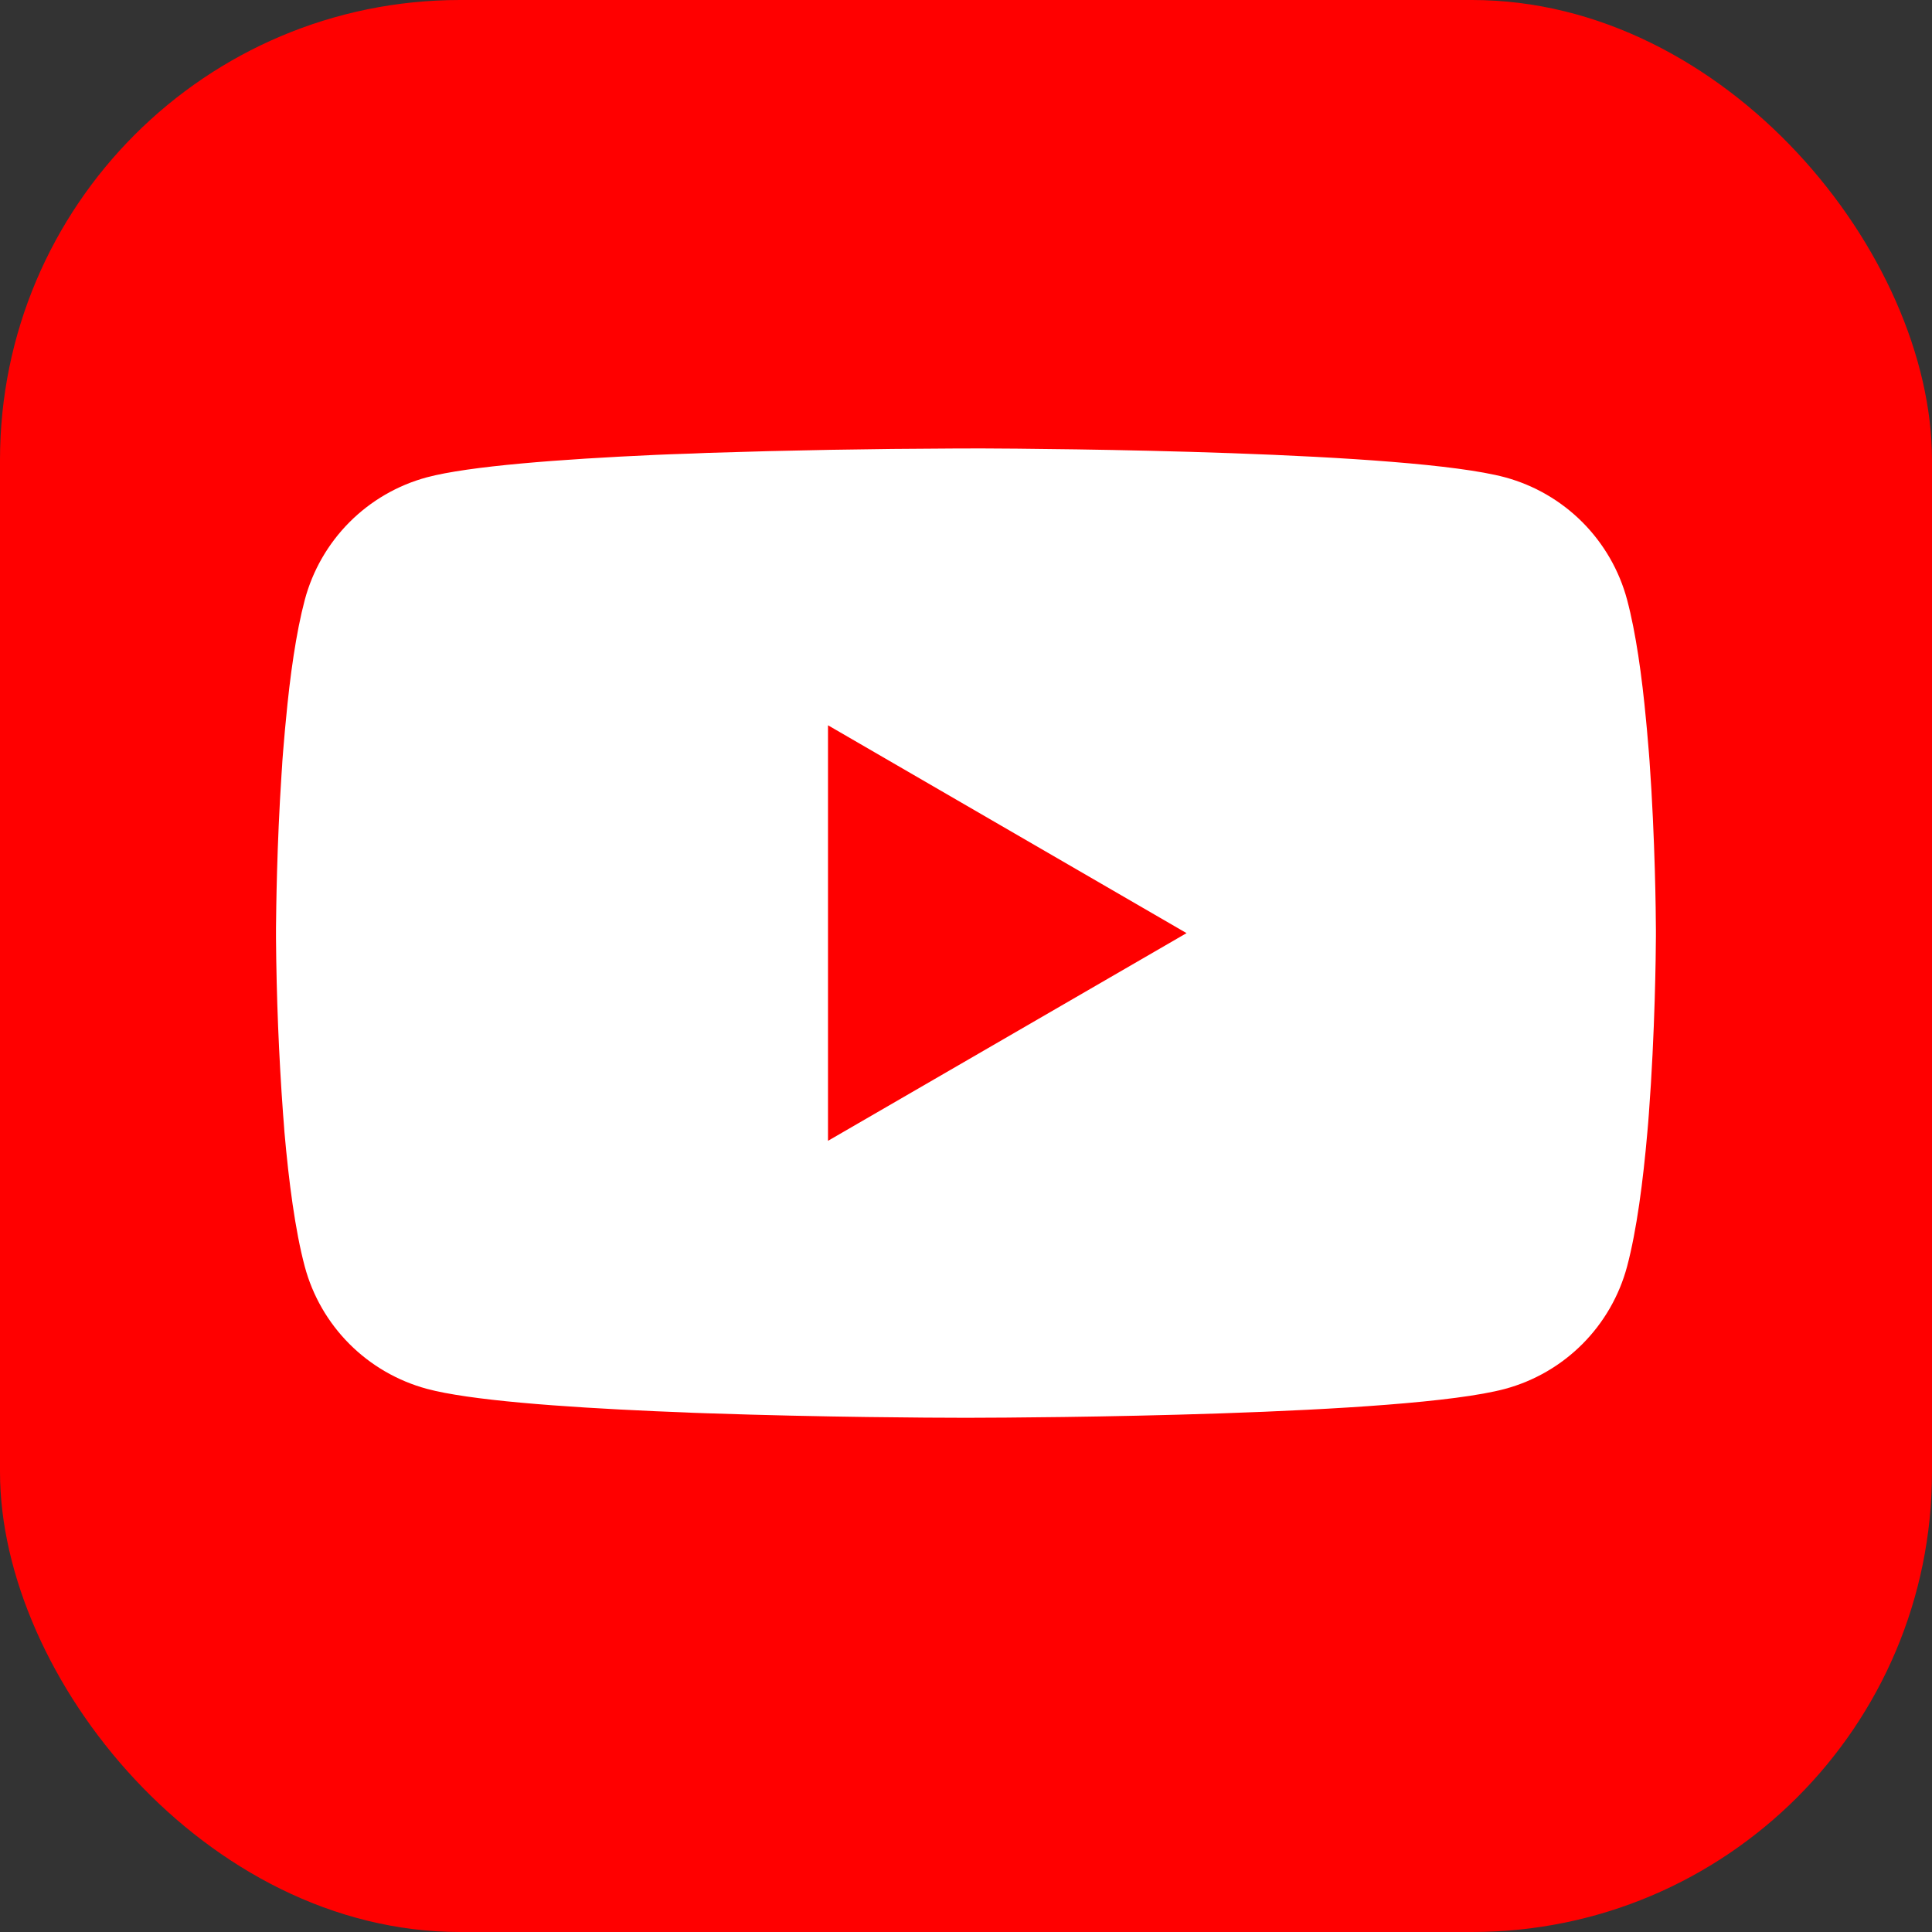 <svg width="84" height="84" viewBox="0 0 84 84" fill="none" xmlns="http://www.w3.org/2000/svg">
<rect x="0" y="0" width="84" height="84" fill="#333333" stroke="none"/>
<rect width="84" height="84" rx="20" fill="#FF0000"/>
<g clip-path="url(#clip0_36_235)">
<path d="M42.191 19.496H42.525C45.608 19.508 61.226 19.62 65.438 20.753C66.711 21.098 67.871 21.772 68.802 22.706C69.733 23.641 70.403 24.803 70.744 26.078C71.123 27.503 71.389 29.389 71.569 31.335L71.606 31.725L71.689 32.7L71.719 33.09C71.963 36.517 71.993 39.727 71.996 40.429V40.71C71.993 41.438 71.959 44.865 71.689 48.435L71.659 48.829L71.625 49.219C71.438 51.364 71.16 53.494 70.744 55.061C70.404 56.336 69.734 57.499 68.803 58.434C67.872 59.368 66.711 60.042 65.438 60.386C61.087 61.556 44.554 61.639 42.263 61.642H41.73C40.571 61.642 35.779 61.62 30.754 61.447L30.116 61.425L29.79 61.41L29.149 61.384L28.508 61.358C24.345 61.174 20.381 60.877 18.555 60.383C17.282 60.038 16.122 59.365 15.19 58.431C14.259 57.498 13.589 56.335 13.249 55.061C12.832 53.498 12.555 51.364 12.367 49.219L12.338 48.825L12.307 48.435C12.122 45.894 12.02 43.348 12 40.8L12 40.339C12.008 39.532 12.037 36.746 12.24 33.671L12.266 33.285L12.277 33.09L12.307 32.7L12.39 31.725L12.428 31.335C12.607 29.389 12.874 27.499 13.252 26.078C13.593 24.803 14.262 23.64 15.193 22.705C16.125 21.77 17.285 21.097 18.559 20.753C20.385 20.265 24.349 19.965 28.511 19.777L29.149 19.751L29.794 19.729L30.116 19.718L30.758 19.691C34.326 19.576 37.897 19.513 41.468 19.5H42.191V19.496ZM36 31.534V49.601L51.589 40.571L36 31.534Z" fill="white"/>
</g>
<defs>
<clipPath id="clip0_36_235">
<rect width="60" height="60" fill="white" transform="translate(12 12)"/>
</clipPath>
</defs>
</svg>
